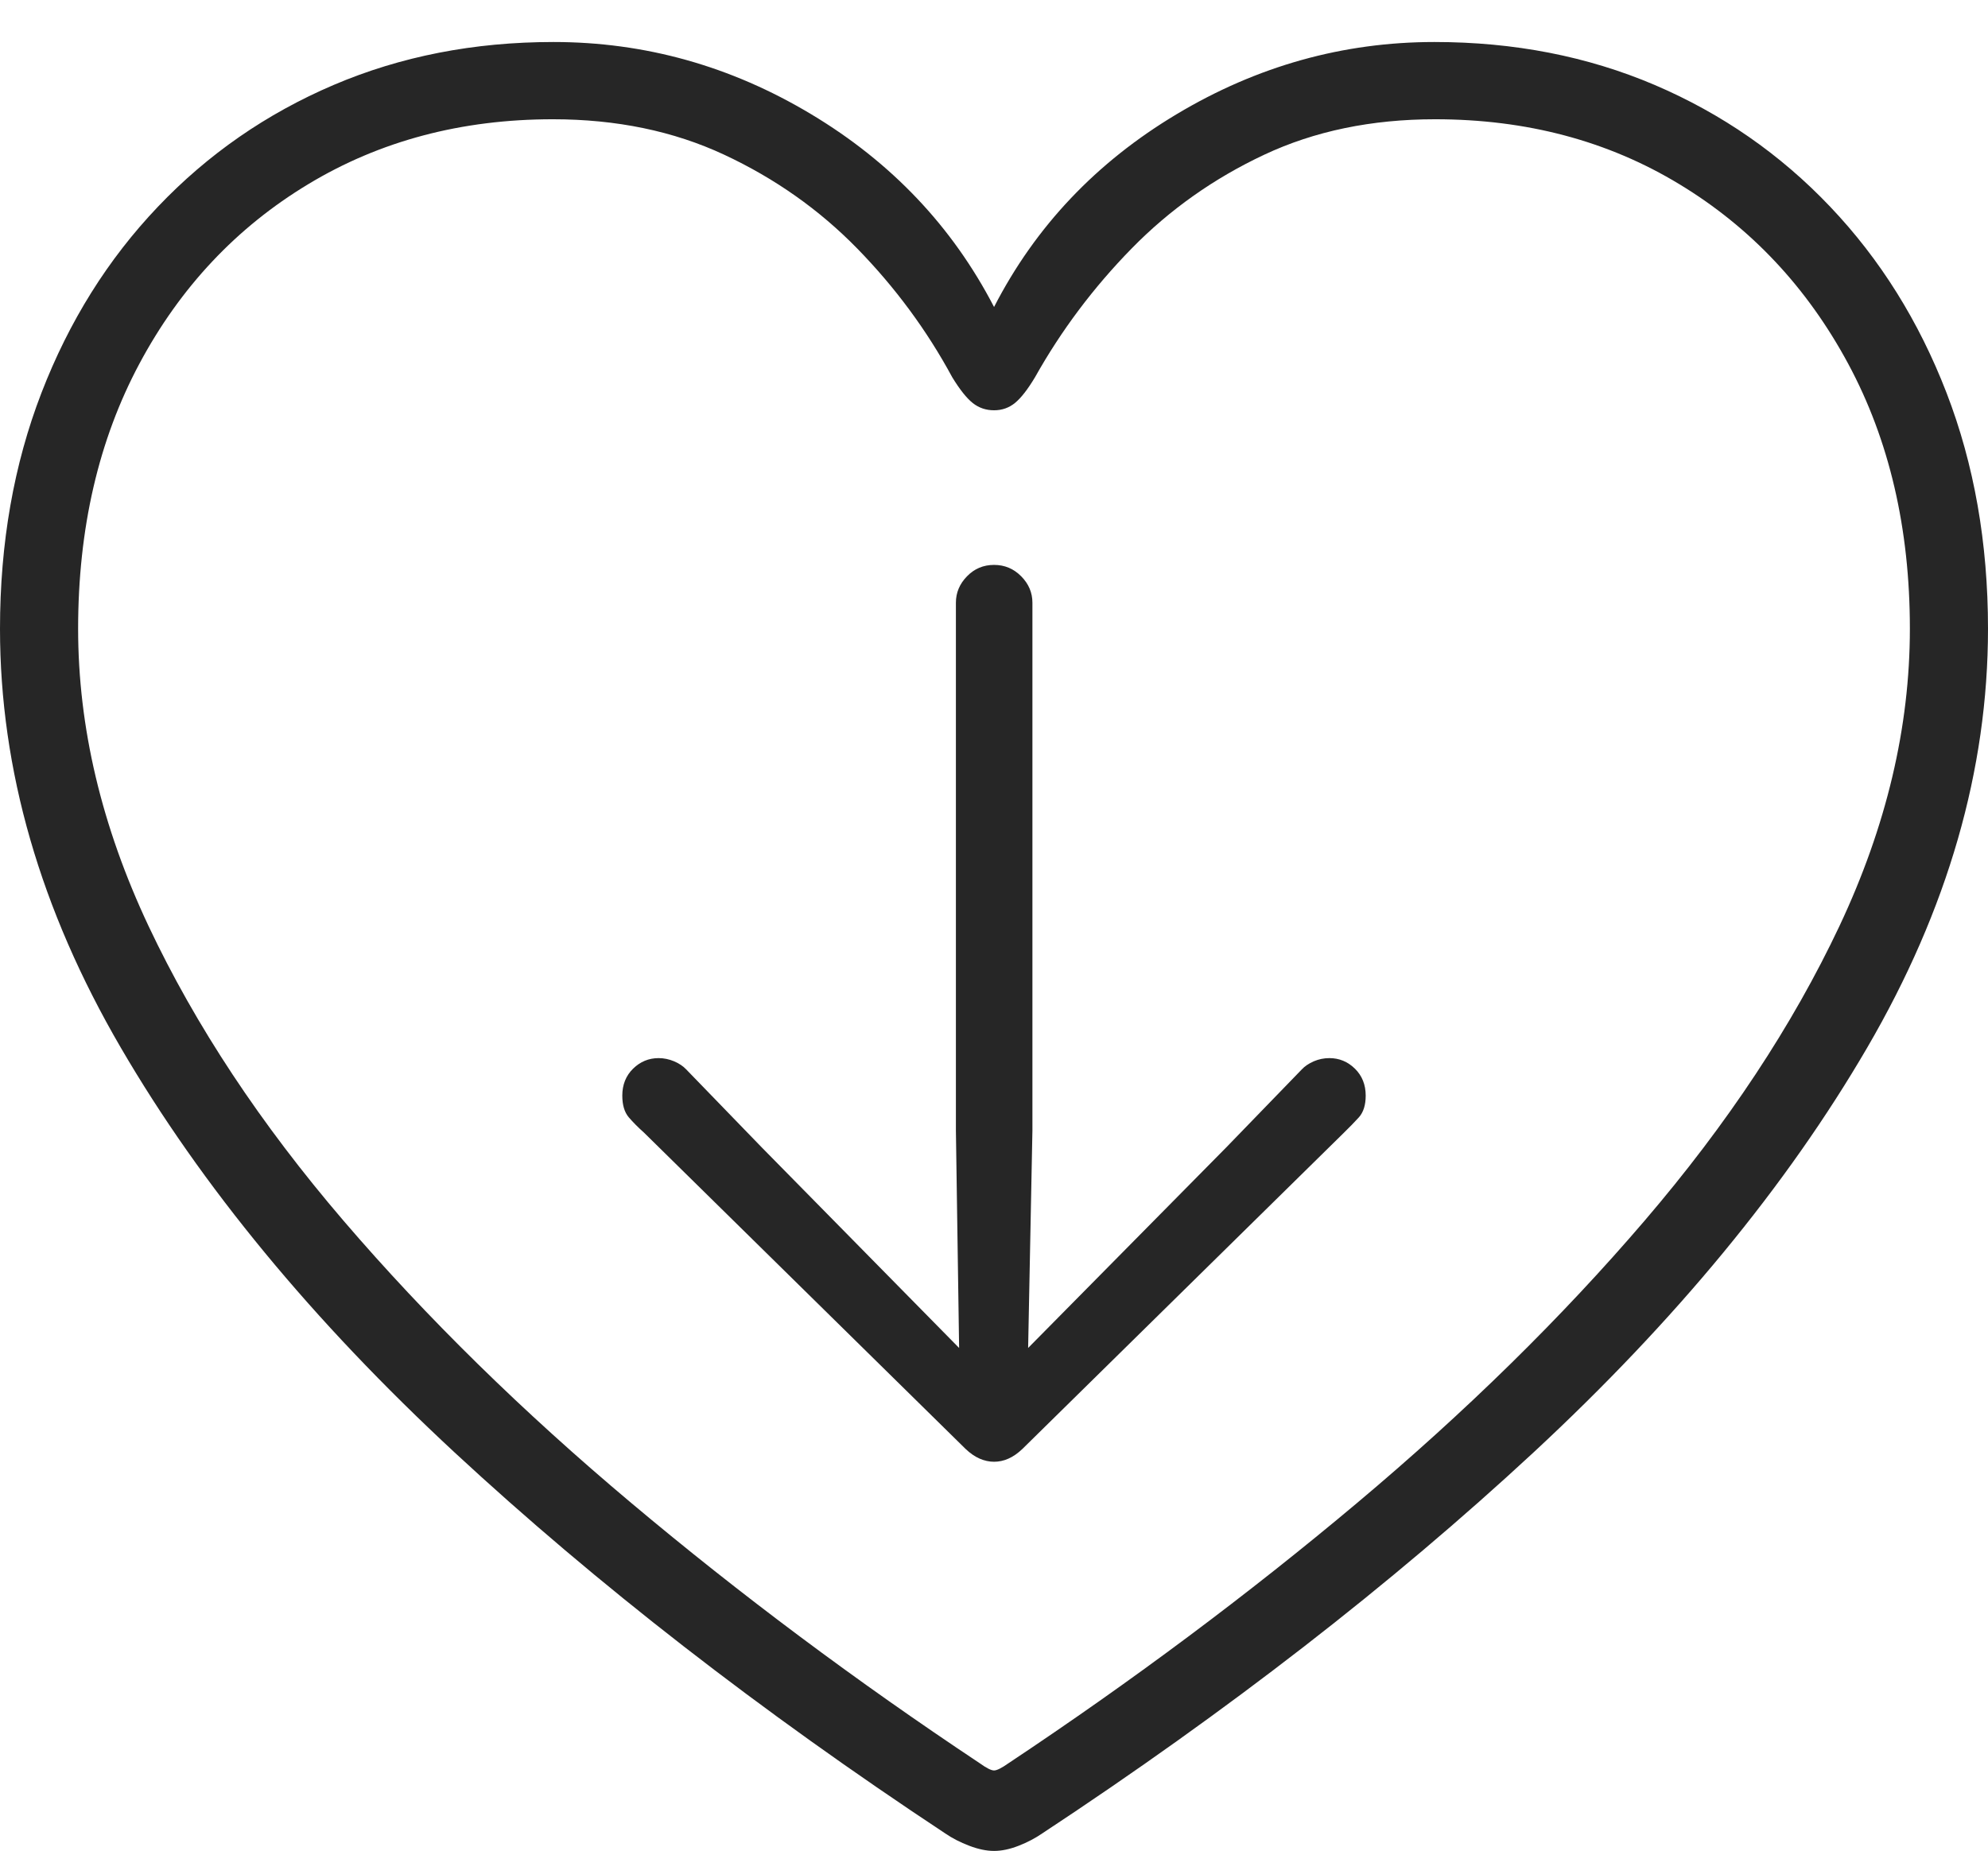 <?xml version="1.0" encoding="UTF-8"?>
<!--Generator: Apple Native CoreSVG 175-->
<!DOCTYPE svg
PUBLIC "-//W3C//DTD SVG 1.1//EN"
       "http://www.w3.org/Graphics/SVG/1.1/DTD/svg11.dtd">
<svg version="1.1" xmlns="http://www.w3.org/2000/svg" xmlns:xlink="http://www.w3.org/1999/xlink" width="18.551" height="17.274">
 <g>
  <rect height="17.274" opacity="0" width="18.551" x="0" y="0"/>
  <path d="M9.634 5.625Q9.634 5.484 9.529 5.378Q9.424 5.272 9.276 5.272Q9.127 5.272 9.024 5.378Q8.92 5.484 8.92 5.625L8.92 10.552L8.95 12.58L7.108 10.708L6.403 9.98Q6.362 9.936 6.291 9.905Q6.219 9.875 6.146 9.875Q6.008 9.875 5.907 9.974Q5.807 10.073 5.807 10.225Q5.807 10.356 5.867 10.427Q5.927 10.497 6.009 10.57L9.01 13.522Q9.075 13.584 9.142 13.613Q9.209 13.642 9.276 13.642Q9.345 13.642 9.41 13.613Q9.476 13.584 9.541 13.522L12.542 10.57Q12.617 10.497 12.681 10.427Q12.744 10.356 12.744 10.225Q12.744 10.073 12.644 9.974Q12.543 9.875 12.405 9.875Q12.329 9.875 12.259 9.905Q12.189 9.936 12.148 9.98L11.443 10.708L9.594 12.58L9.634 10.552ZM0 5.868Q0 7.843 1.127 9.777Q2.254 11.711 4.243 13.556Q6.233 15.4 8.818 17.109Q8.918 17.178 9.045 17.226Q9.171 17.274 9.276 17.274Q9.382 17.274 9.505 17.226Q9.628 17.178 9.728 17.109Q12.32 15.4 14.309 13.556Q16.297 11.711 17.424 9.777Q18.551 7.843 18.551 5.868Q18.551 4.668 18.164 3.666Q17.777 2.664 17.079 1.93Q16.381 1.195 15.441 0.793Q14.5 0.392 13.386 0.392Q12.106 0.392 10.981 1.065Q9.855 1.738 9.276 2.865Q8.692 1.738 7.568 1.065Q6.445 0.392 5.164 0.392Q4.053 0.392 3.113 0.793Q2.172 1.195 1.473 1.93Q0.774 2.664 0.387 3.666Q0 4.668 0 5.868ZM0.729 5.868Q0.729 4.464 1.301 3.394Q1.873 2.324 2.876 1.719Q3.879 1.113 5.159 1.113Q6.049 1.113 6.758 1.444Q7.467 1.775 7.999 2.319Q8.531 2.864 8.886 3.521Q8.992 3.694 9.078 3.762Q9.163 3.829 9.276 3.829Q9.388 3.829 9.472 3.76Q9.556 3.691 9.658 3.521Q10.025 2.866 10.559 2.32Q11.092 1.775 11.797 1.444Q12.502 1.113 13.392 1.113Q14.672 1.113 15.671 1.719Q16.67 2.324 17.246 3.394Q17.822 4.464 17.822 5.868Q17.822 7.247 17.165 8.642Q16.507 10.037 15.346 11.393Q14.186 12.748 12.663 14.027Q11.14 15.306 9.41 16.456Q9.315 16.523 9.276 16.523Q9.236 16.523 9.143 16.456Q7.413 15.306 5.891 14.027Q4.368 12.748 3.206 11.393Q2.044 10.037 1.386 8.642Q0.729 7.247 0.729 5.868Z" fill="rgba(0,0,0,0.85)"/>
 </g>
</svg>
